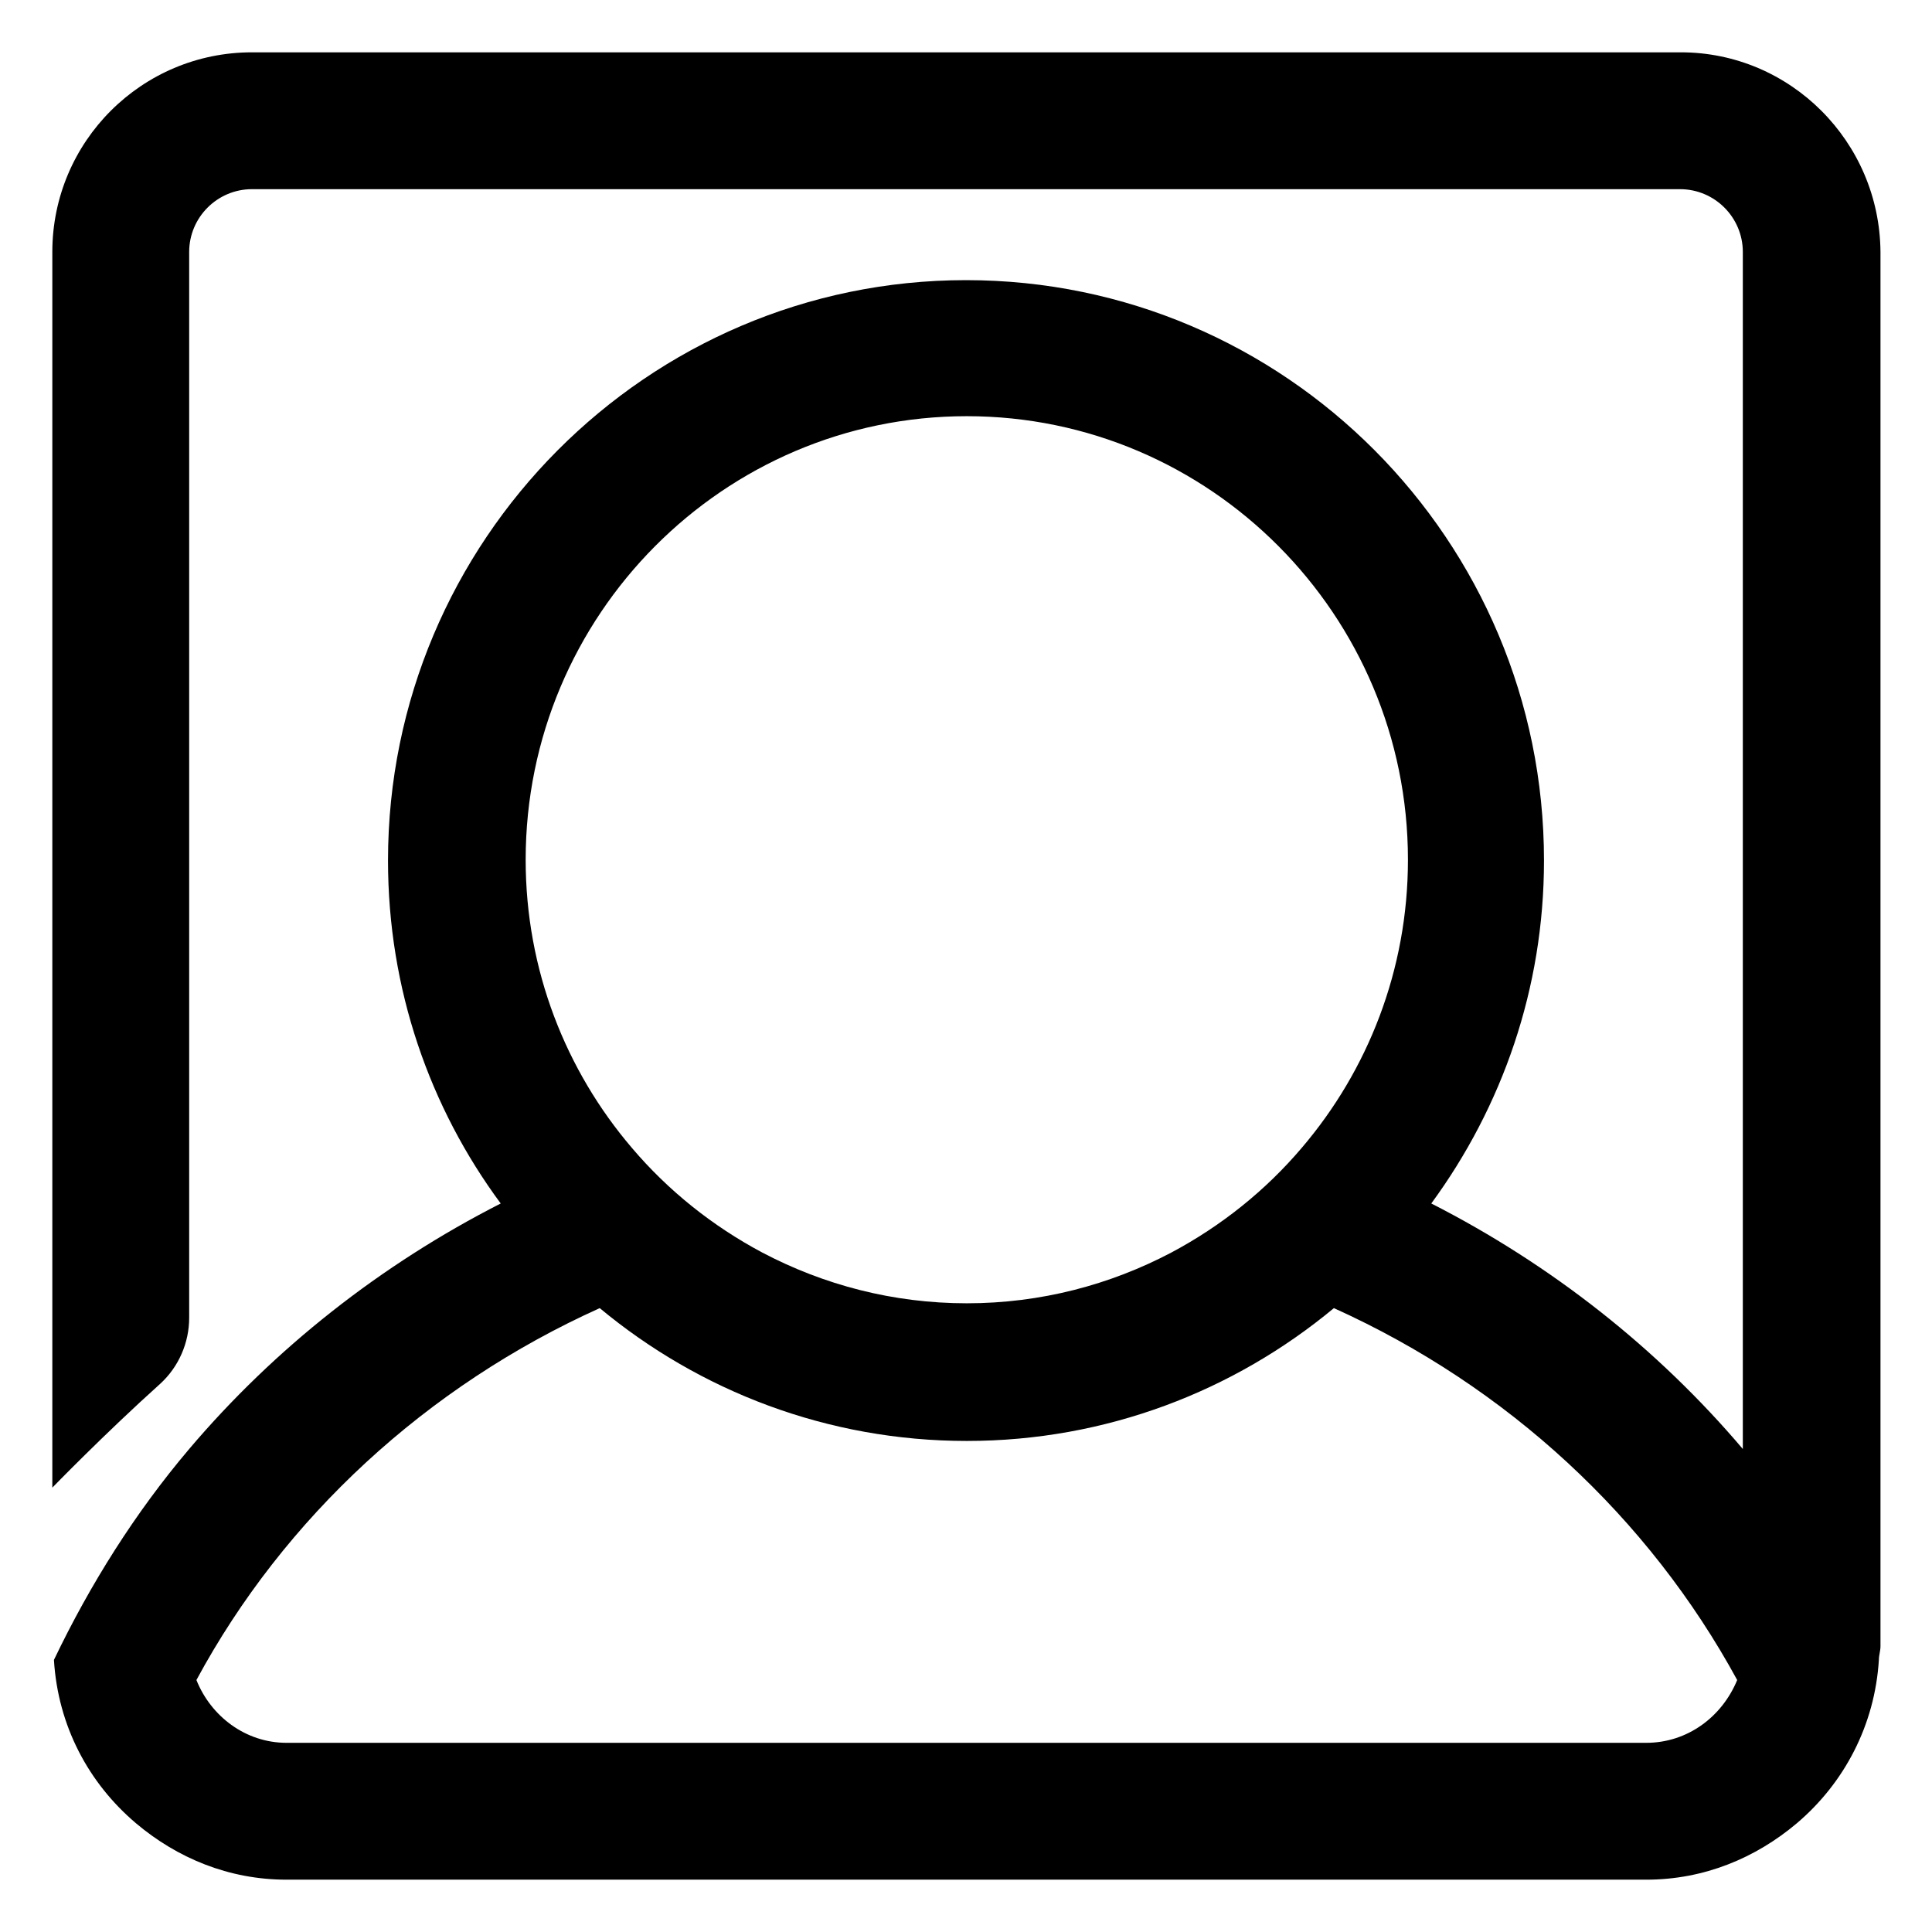 <svg width="24" height="24" viewBox="0 0 24 24" fill="none" xmlns="http://www.w3.org/2000/svg">
<path d="M20.88 0.65H3.13C1.76 0.65 0.65 1.76 0.65 3.13V18.48C0.65 18.48 1.3 17.81 1.99 17.19C2.22 16.98 2.35 16.68 2.35 16.37V3.13C2.35 2.7 2.7 2.35 3.13 2.35H20.87C21.3 2.35 21.65 2.7 21.65 3.13V18C20.59 16.75 19.27 15.71 17.78 14.95C18.66 13.75 19.18 12.28 19.18 10.69C19.18 6.71 15.96 3.48 12 3.48C8.04 3.48 4.82 6.72 4.82 10.69C4.82 12.29 5.34 13.76 6.22 14.95C4.73 15.71 3.41 16.75 2.35 18C1.68 18.79 1.12 19.68 0.67 20.62C0.72 21.44 1.1 22.15 1.69 22.65C2.2 23.08 2.84 23.35 3.56 23.35H20.45C21.17 23.35 21.81 23.08 22.32 22.65C22.91 22.15 23.29 21.43 23.34 20.62C23.34 20.56 23.36 20.51 23.36 20.45V3.13C23.35 1.76 22.24 0.65 20.88 0.65ZM6.53 10.68C6.53 7.64 8.99 5.17 12.01 5.17C15.03 5.17 17.49 7.64 17.49 10.68C17.49 12.05 16.99 13.3 16.17 14.26C15.72 14.79 15.17 15.23 14.55 15.56C13.79 15.96 12.93 16.19 12.01 16.19C11.09 16.19 10.23 15.96 9.47 15.56C8.85 15.23 8.3 14.79 7.85 14.26C7.03 13.3 6.53 12.05 6.53 10.68ZM20.45 21.65H3.56C3.05 21.65 2.62 21.32 2.44 20.87C3.53 18.85 5.3 17.22 7.45 16.25C8.69 17.28 10.28 17.9 12.01 17.9C13.74 17.9 15.33 17.28 16.57 16.25C18.72 17.22 20.48 18.85 21.58 20.87C21.39 21.33 20.96 21.65 20.45 21.65Z" fill="black"/>
</svg>
